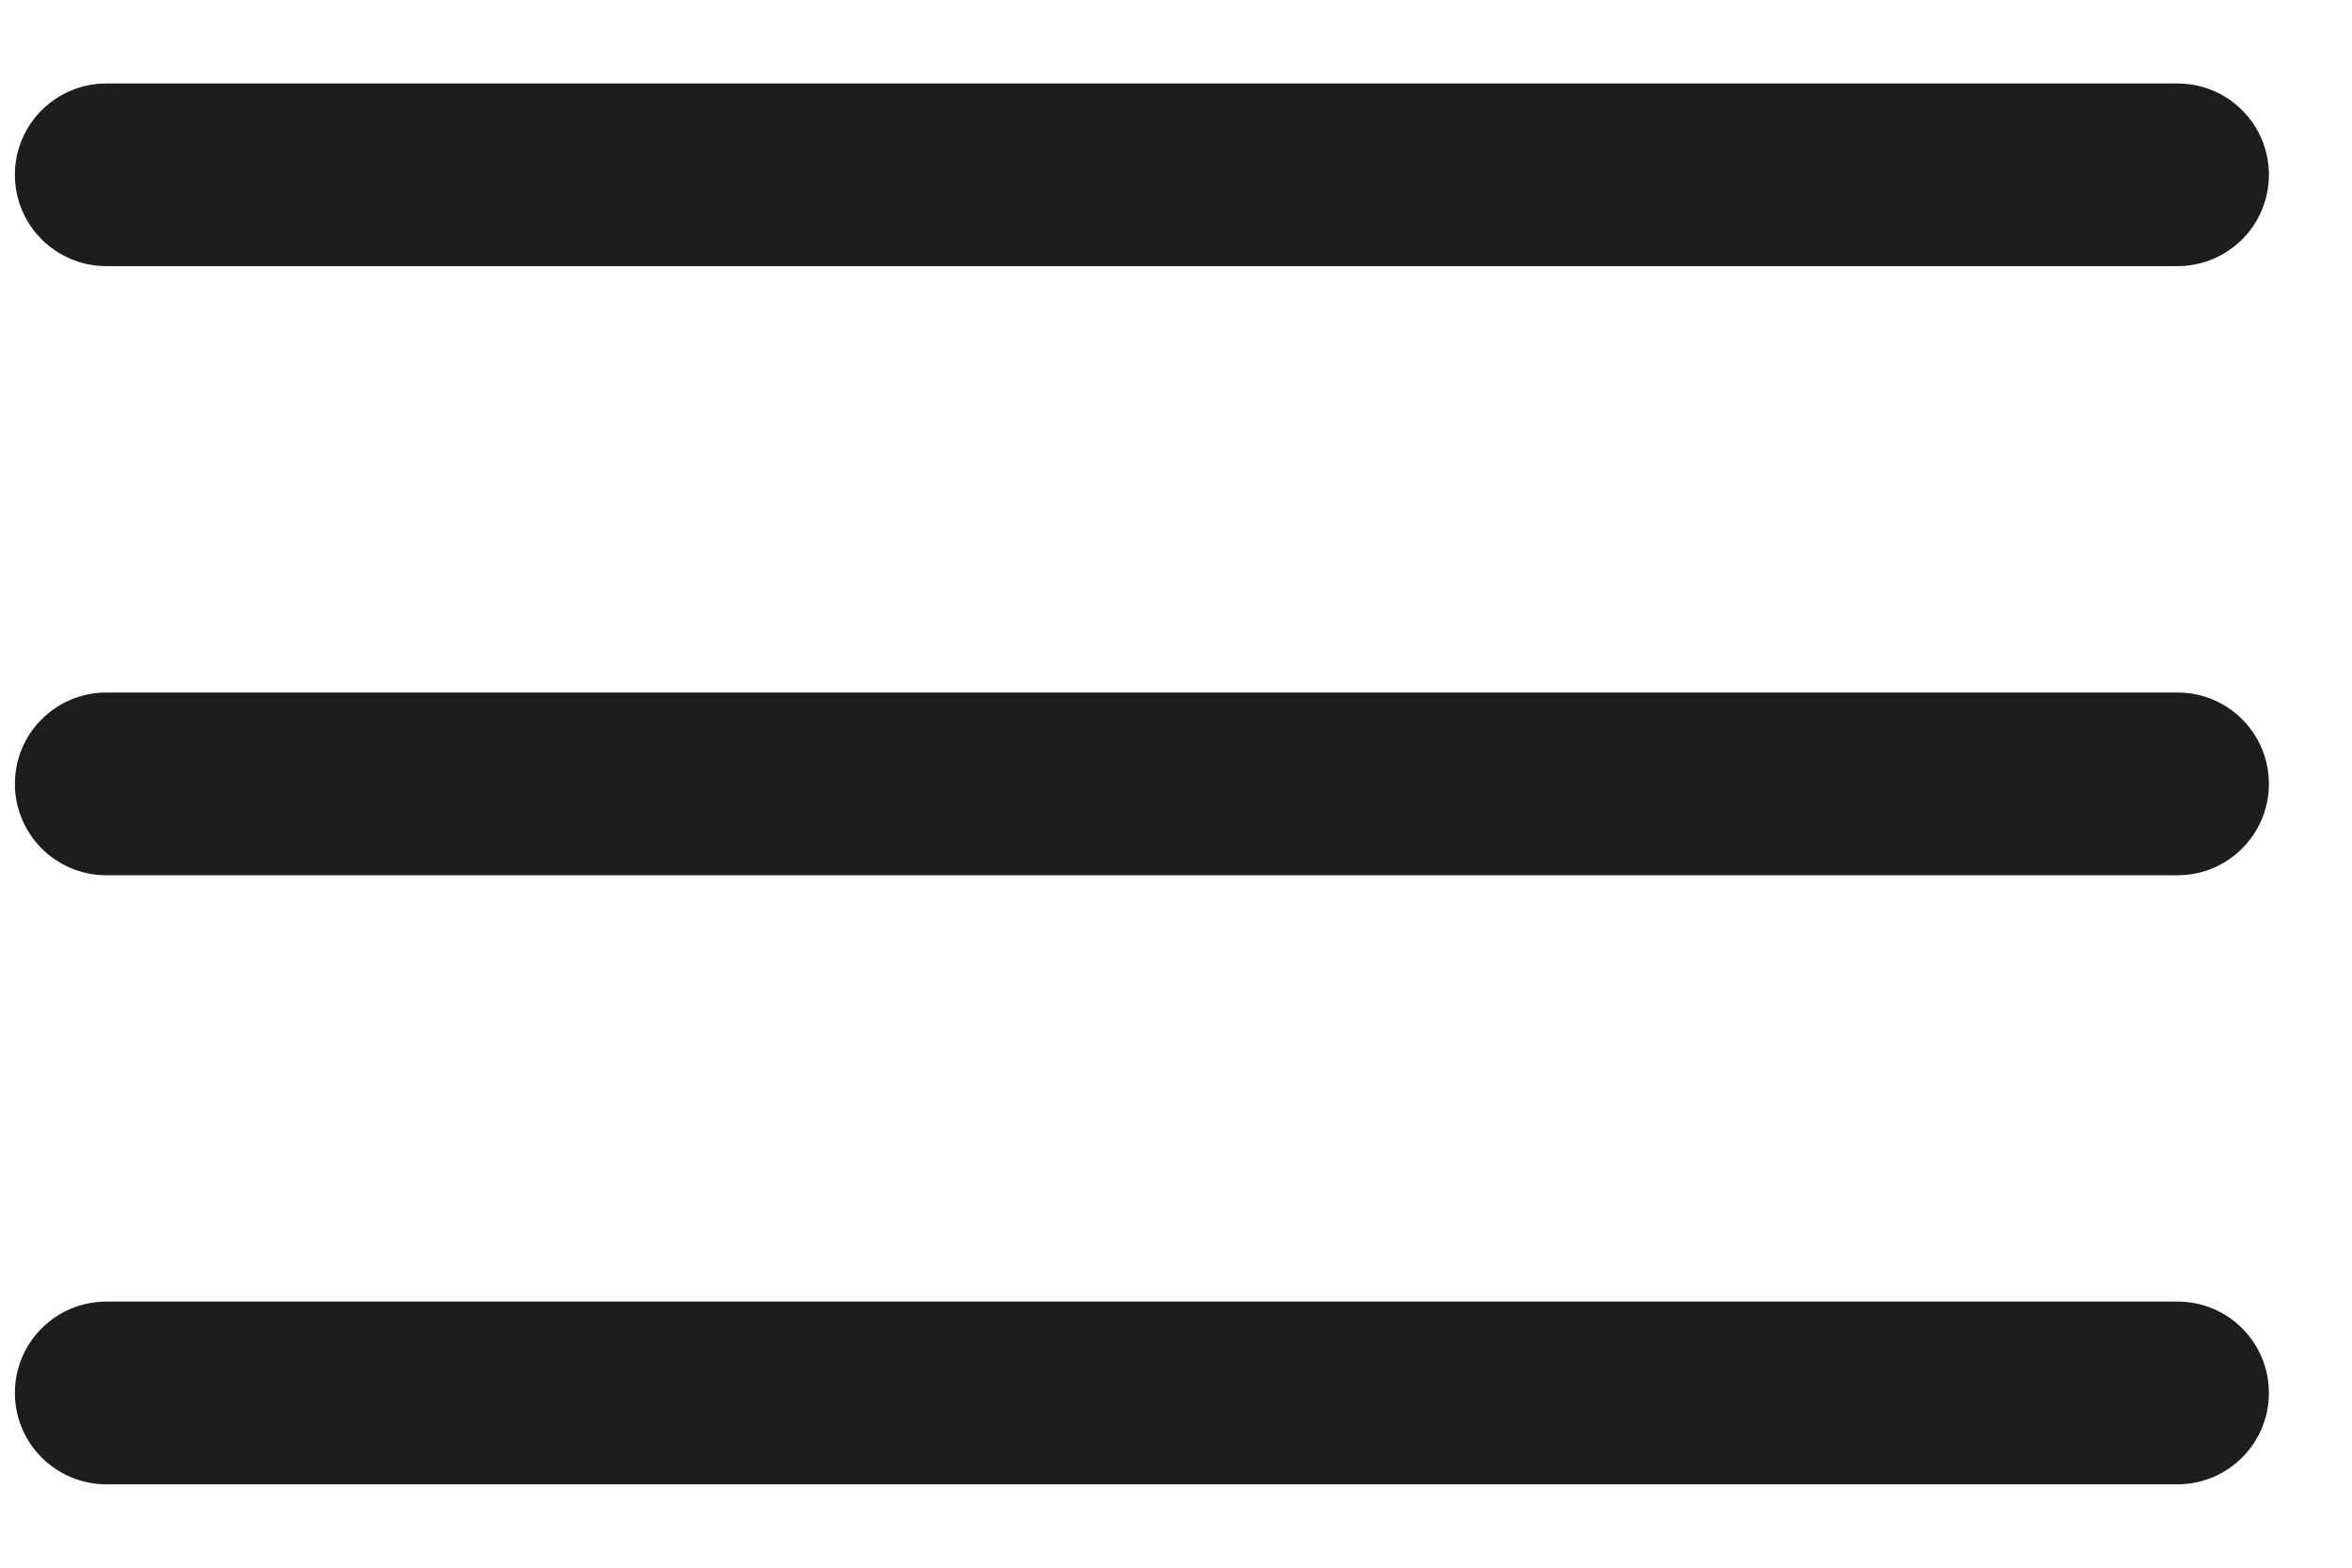 <svg width="24" height="16" viewBox="0 0 24 16" fill="none" xmlns="http://www.w3.org/2000/svg">
<path d="M1.085 0.852C0.57 0.852 0.152 1.269 0.152 1.784C0.152 2.299 0.57 2.716 1.085 2.716H22.22C22.735 2.716 23.152 2.299 23.152 1.784C23.152 1.269 22.735 0.852 22.22 0.852H1.085ZM1.085 7.068C0.57 7.068 0.152 7.485 0.152 8C0.152 8.515 0.57 8.933 1.085 8.933H22.22C22.735 8.933 23.152 8.515 23.152 8C23.152 7.485 22.735 7.068 22.22 7.068H1.085ZM1.085 13.284C0.57 13.284 0.152 13.701 0.152 14.216C0.152 14.731 0.57 15.149 1.085 15.149H22.22C22.735 15.149 23.152 14.731 23.152 14.216C23.152 13.701 22.735 13.284 22.22 13.284H1.085Z" fill="#1D1D1D"/>
</svg>
